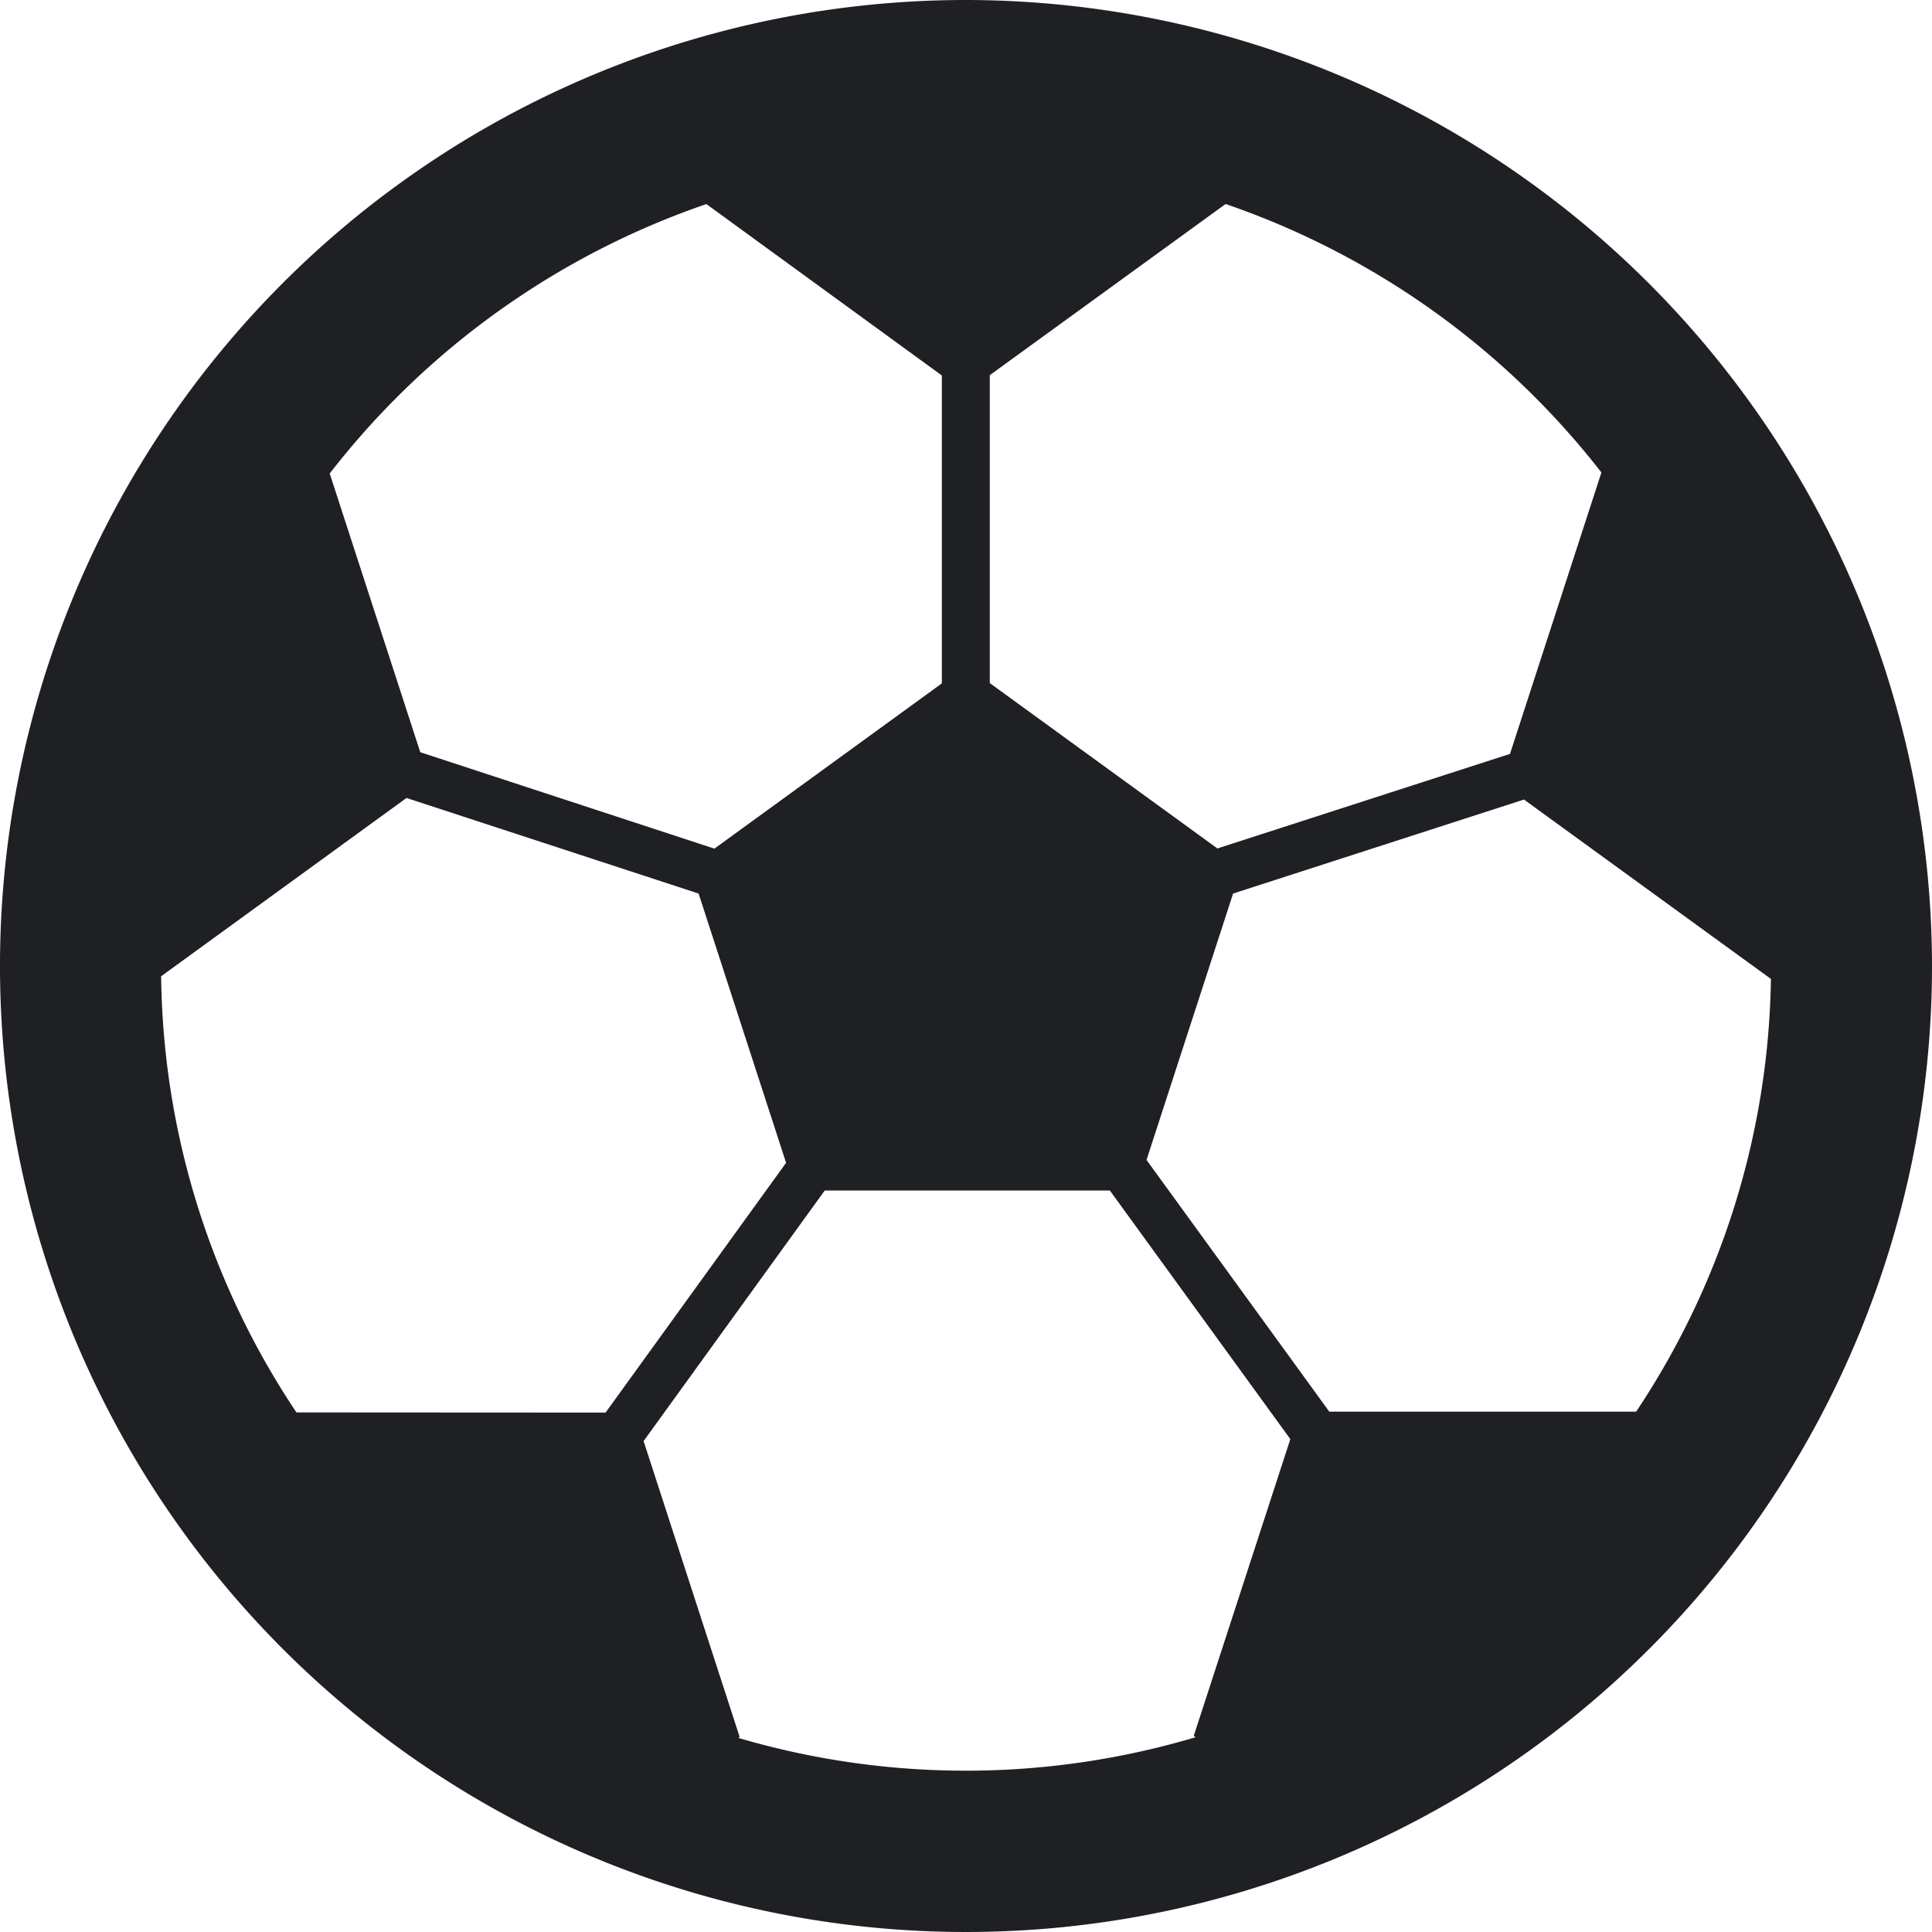 <svg xmlns="http://www.w3.org/2000/svg" width="32" height="32" viewBox="0 0 32 32">
  <path id="soccer-ico" d="M16,0A16,16,0,1,0,32,16,16.018,16.018,0,0,0,16,0M27.1,23.381H22.017L18.99,19.212,20.424,14.8l4.818-1.557,4.09,2.971A13.254,13.254,0,0,1,27.1,23.381M26.525,7.824,25.01,12.487l-4.846,1.566-3.77-2.739v-5.1L20.3,3.379a13.388,13.388,0,0,1,6.223,4.445M11.7,3.38,15.6,6.219v5.1l-3.767,2.737L6.961,12.459l-1.5-4.616A13.388,13.388,0,0,1,11.7,3.38M4.91,23.394A13.254,13.254,0,0,1,2.669,16.17l4.064-2.953L11.571,14.8l1.449,4.46-2.99,4.137Zm7.315,5.394.026-.019-1.591-4.9,3-4.15h4.723l2.989,4.117-1.6,4.916.031.022a13.343,13.343,0,0,1-7.581.009" fill="#1f2024"/>
</svg>
